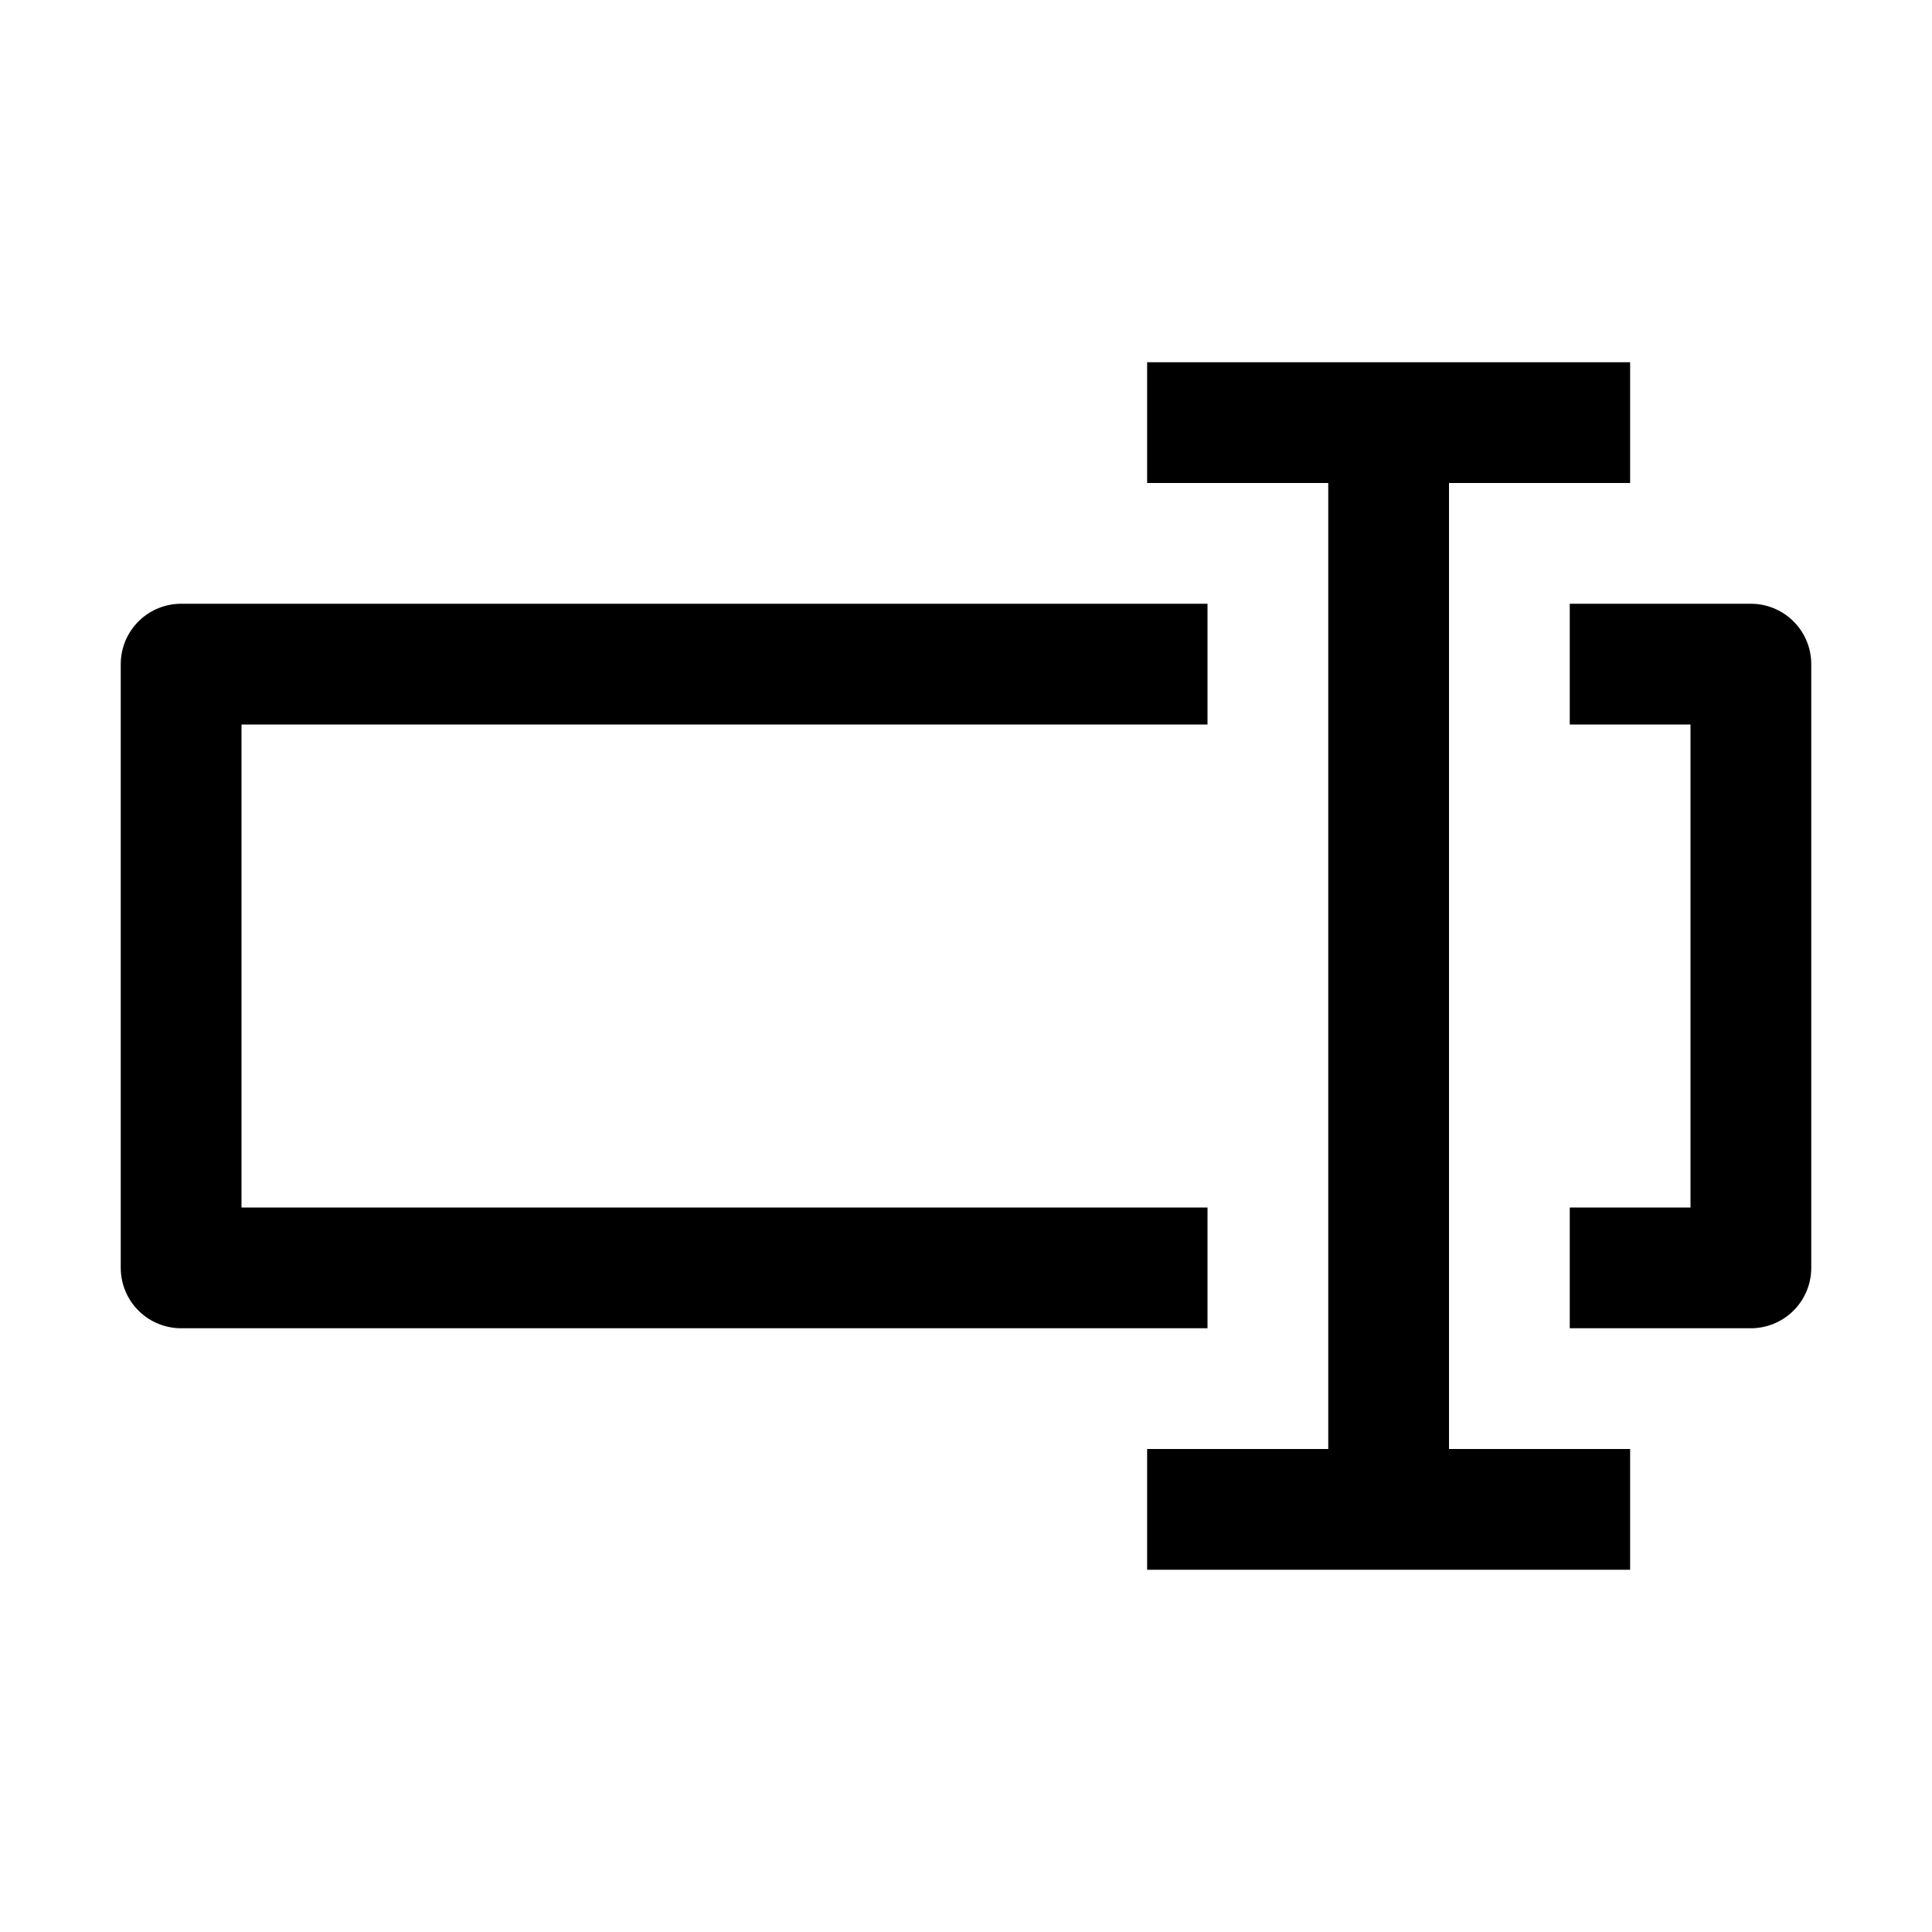 <svg xmlns="http://www.w3.org/2000/svg" version="1.1" viewBox="0 0 16 16" fill="none" stroke="#000" stroke-linejoin="round">
 <path d="m13 5.5h1.5v5h-1.5m-3 0h-8.5v-5h8.5"/>
 <path d="m9.5 3.5h4"/>
 <path d="m11.5 4v8"/>
 <path d="m9.5 12.5h4"/>
</svg>
